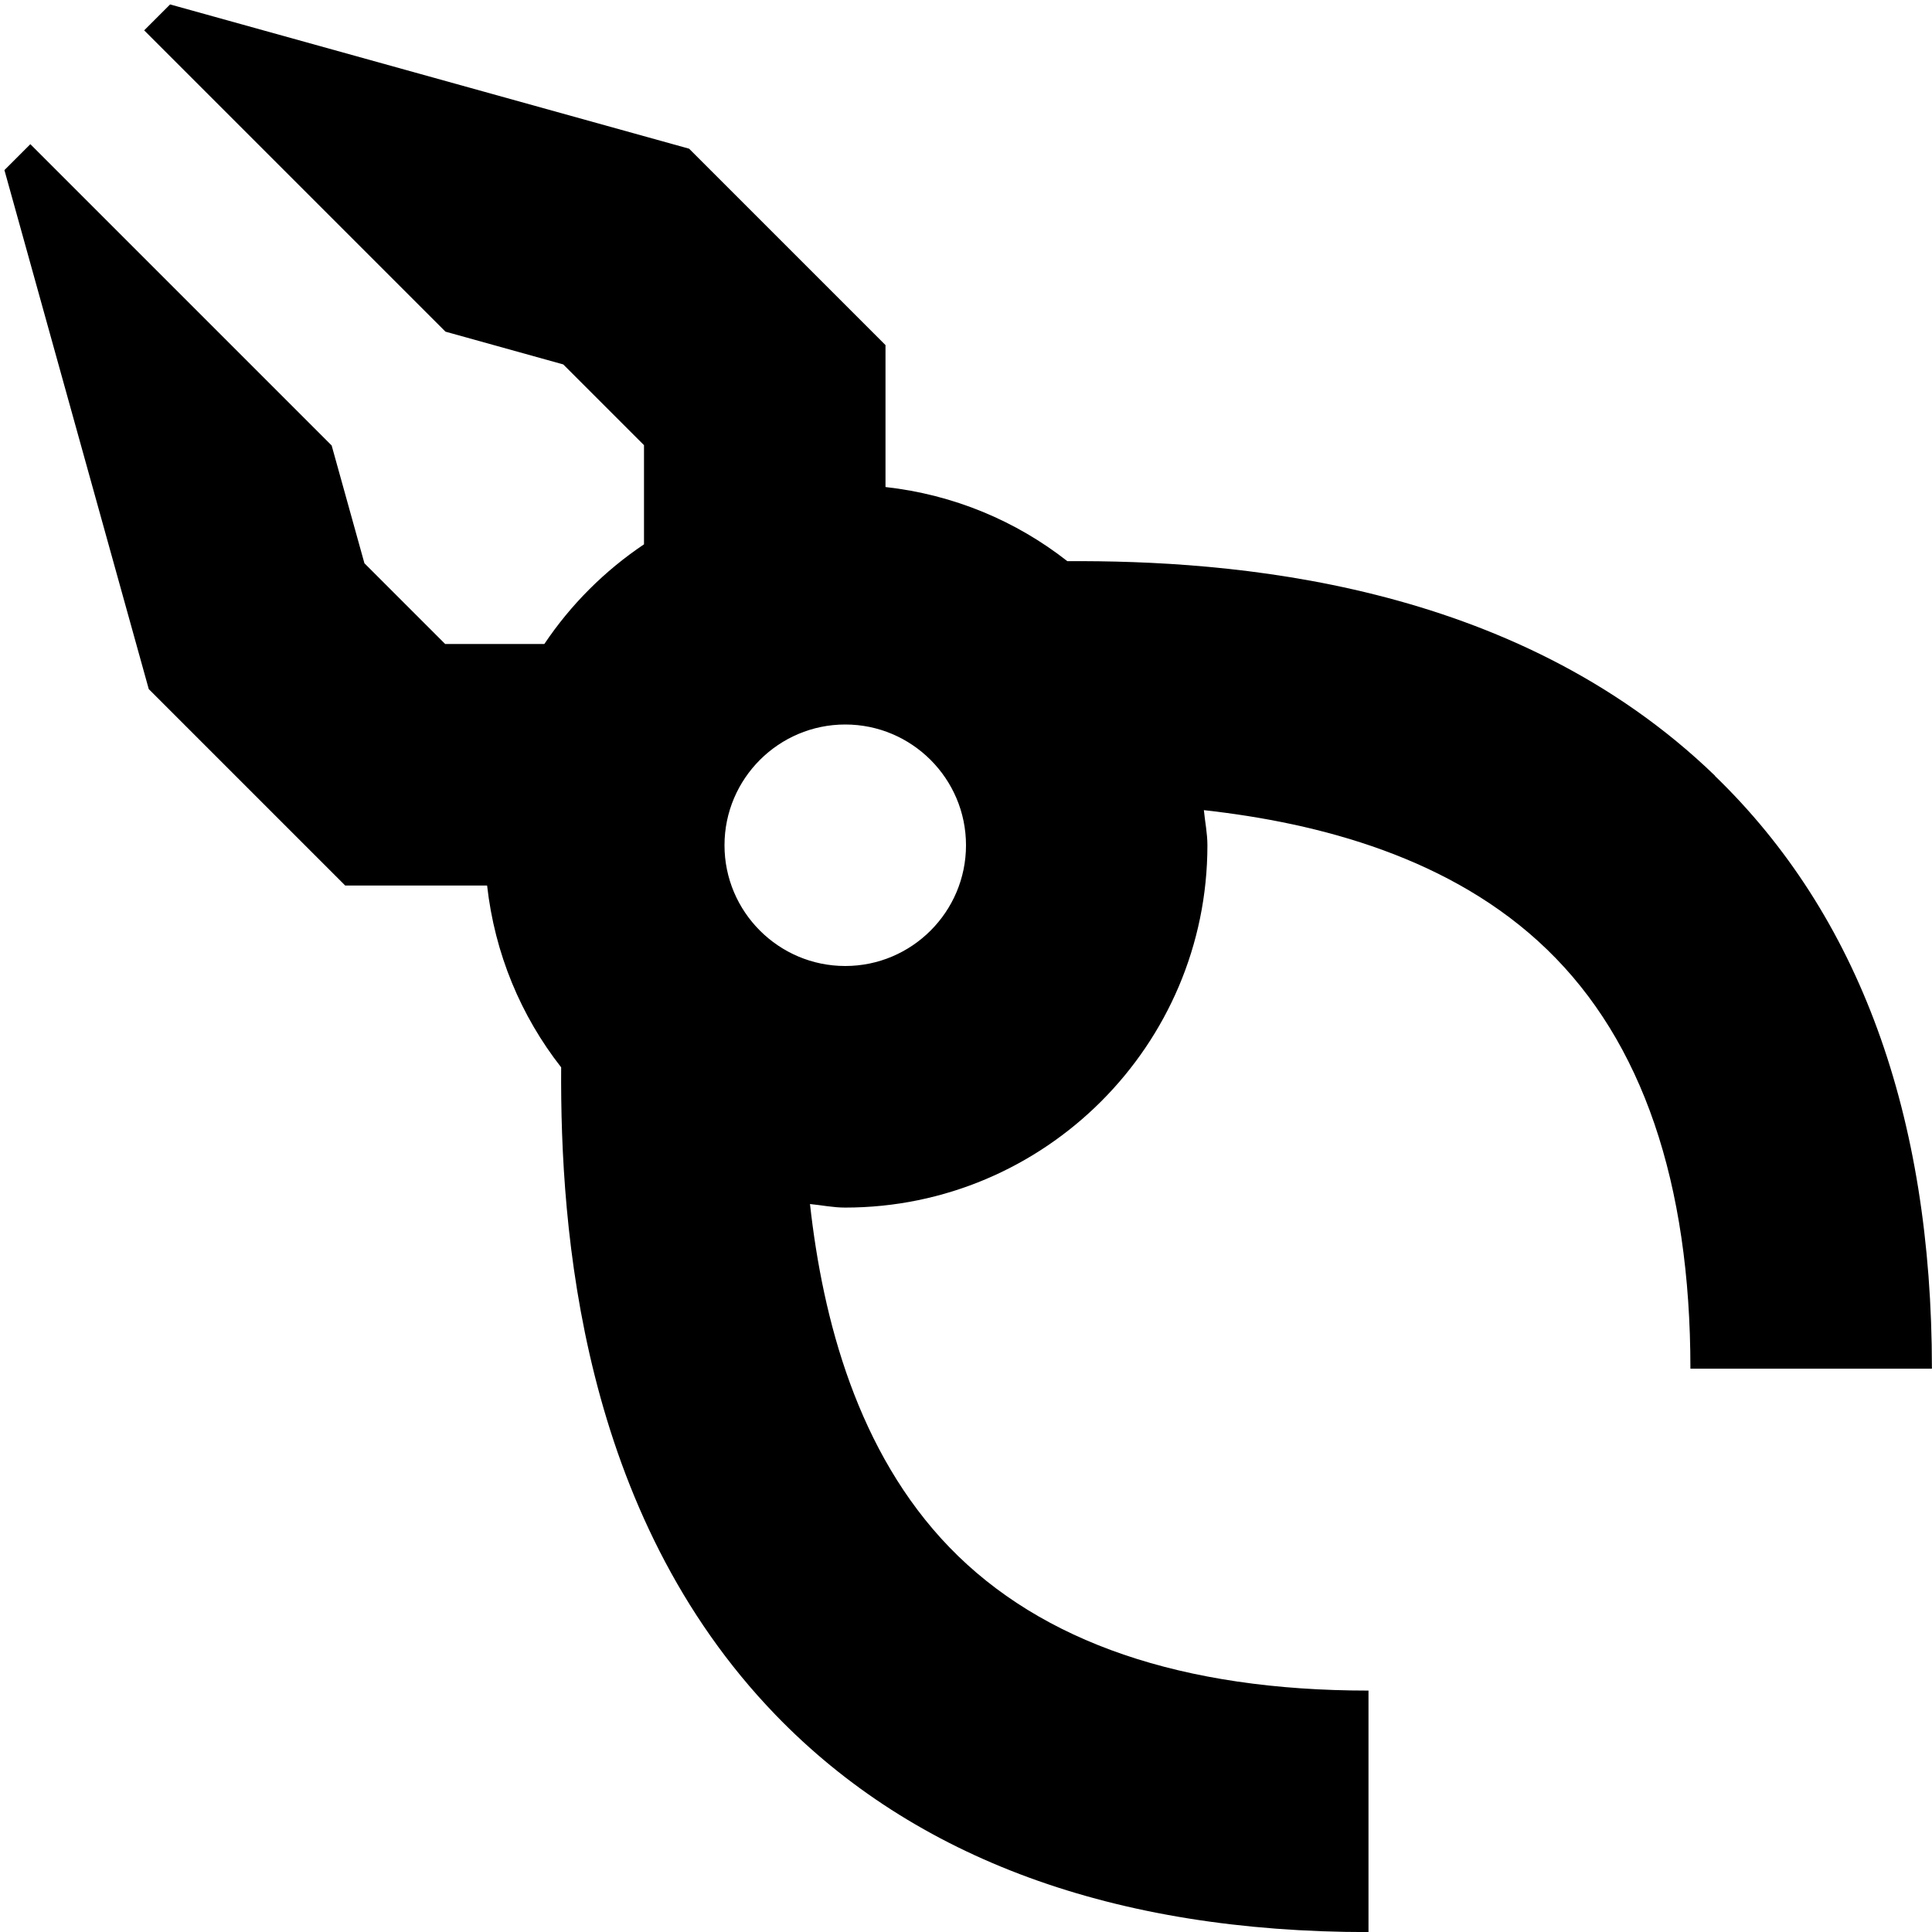 <svg id="Layer_1" viewBox="0 0 24 24" xmlns="http://www.w3.org/2000/svg" data-name="Layer 1"><path d="m21.305 9.637c-2.51-2.427-6.039-2.677-8.046-2.666-.639-.501-1.411-.826-2.259-.921v-1.763l-2.44-2.44-6.447-1.792-.322.322 3.743 3.743 1.463.407 1.003 1.003v1.232c-.489.328-.91.749-1.238 1.238h-1.232l-1.003-1.003-.407-1.463-3.743-3.743-.322.322 1.793 6.447 2.44 2.44h1.763c.095.848.42 1.62.92 2.259-.013 2.007.239 5.536 2.666 8.047 1.729 1.788 4.206 2.695 7.363 2.695v-3c-2.312 0-4.064-.599-5.206-1.78-1.142-1.182-1.573-2.831-1.732-4.264.146.014.287.044.437.044 2.481 0 4.5-2.019 4.5-4.5 0-.15-.03-.291-.044-.437 1.433.159 3.083.589 4.264 1.732 1.181 1.142 1.78 2.893 1.78 5.206h3c0-3.157-.907-5.634-2.695-7.363zm-10.805 2.363c-.827 0-1.5-.673-1.5-1.5s.673-1.5 1.5-1.5 1.5.673 1.5 1.5-.673 1.5-1.5 1.5z"/></svg>